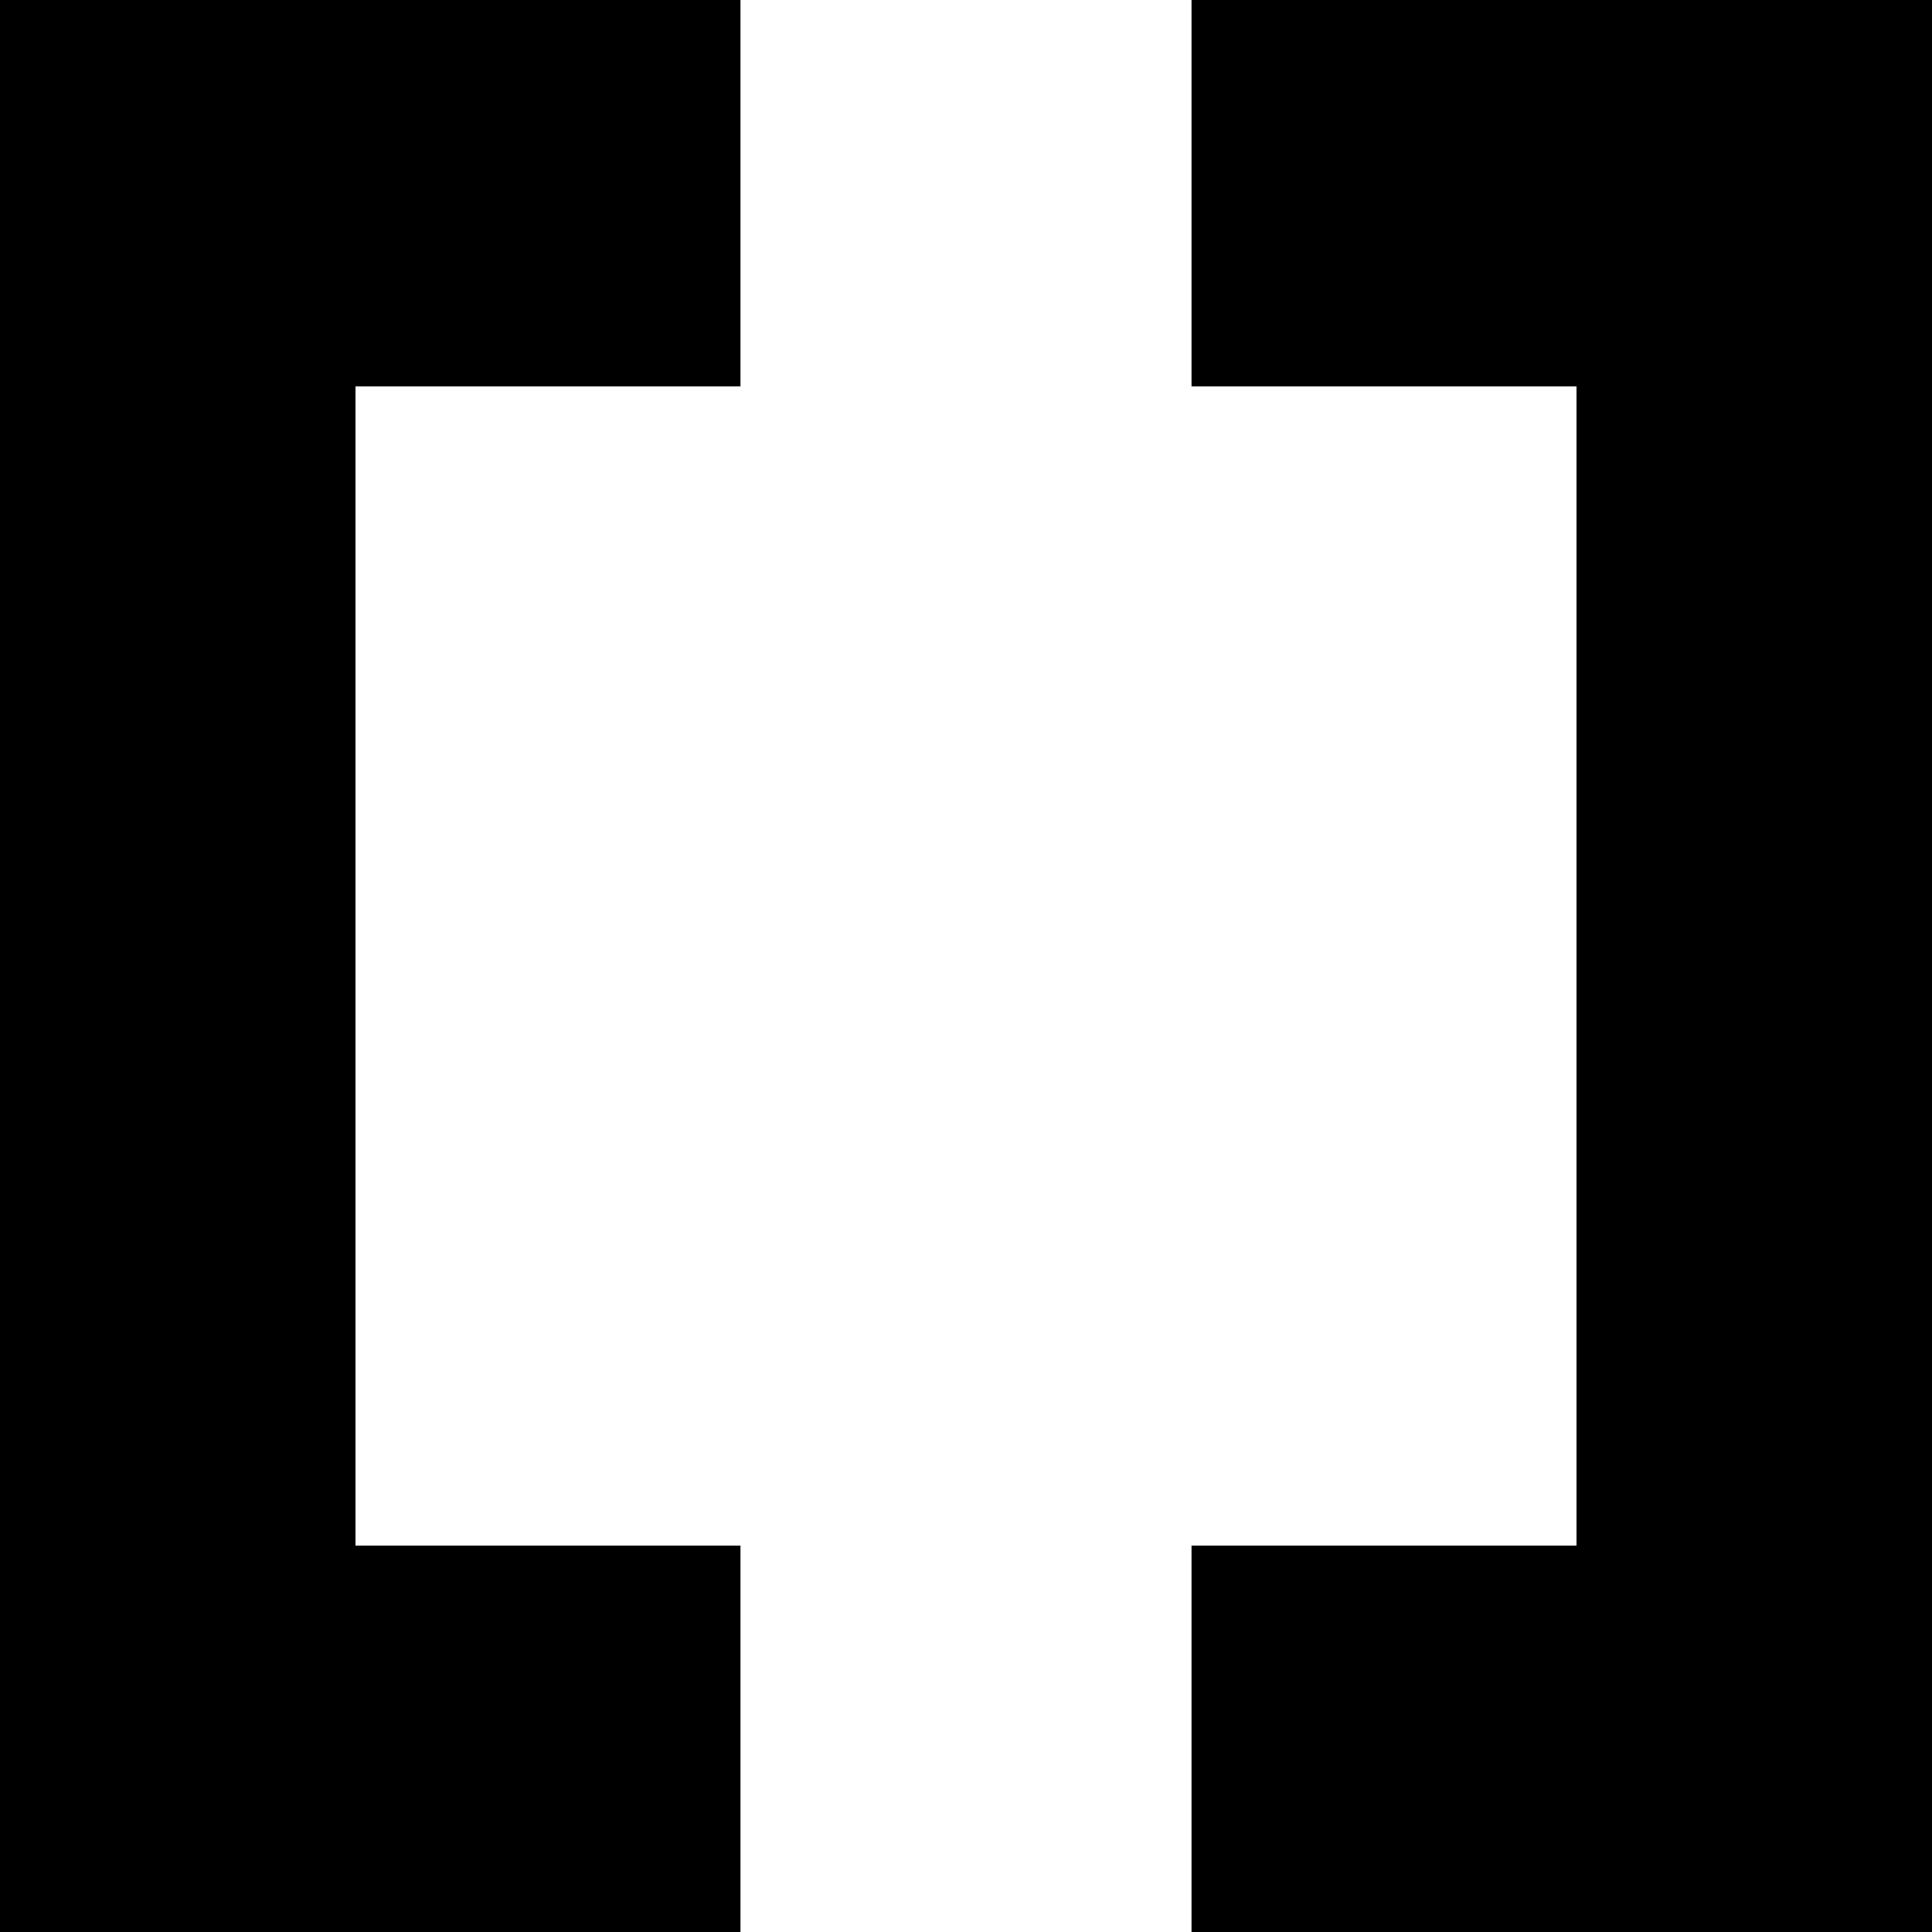 <?xml version="1.0" encoding="UTF-8" standalone="no"?>
<!DOCTYPE svg PUBLIC "-//W3C//DTD SVG 1.1//EN" "http://www.w3.org/Graphics/SVG/1.1/DTD/svg11.dtd">
<svg width="100%" height="100%" viewBox="0 0 300 300" version="1.1" xmlns="http://www.w3.org/2000/svg" xmlns:xlink="http://www.w3.org/1999/xlink" xml:space="preserve" xmlns:serif="http://www.serif.com/" style="fill-rule:evenodd;clip-rule:evenodd;stroke-linejoin:round;stroke-miterlimit:2;">
    <g transform="matrix(0.92,0,0,1,-1.13687e-15,0)">
        <g transform="matrix(6.94132e-17,1.134,-1.2,7.34788e-17,120,-60.081)">
            <rect x="53" y="50" width="247" height="50"/>
        </g>
        <g transform="matrix(0.506,0,0,1.2,-26.822,180)">
            <rect x="53" y="50" width="247" height="50"/>
        </g>
        <g transform="matrix(0.506,0,0,1.2,-26.822,-60)">
            <rect x="53" y="50" width="247" height="50"/>
        </g>
    </g>
    <g transform="matrix(-0.92,1.12668e-16,-1.22465e-16,-1,300,300)">
        <g transform="matrix(6.94132e-17,1.134,-1.2,7.34788e-17,120,-60.081)">
            <rect x="53" y="50" width="247" height="50"/>
        </g>
        <g transform="matrix(0.506,0,0,1.2,-26.822,180)">
            <rect x="53" y="50" width="247" height="50"/>
        </g>
        <g transform="matrix(0.506,0,0,1.2,-26.822,-60)">
            <rect x="53" y="50" width="247" height="50"/>
        </g>
    </g>
</svg>

